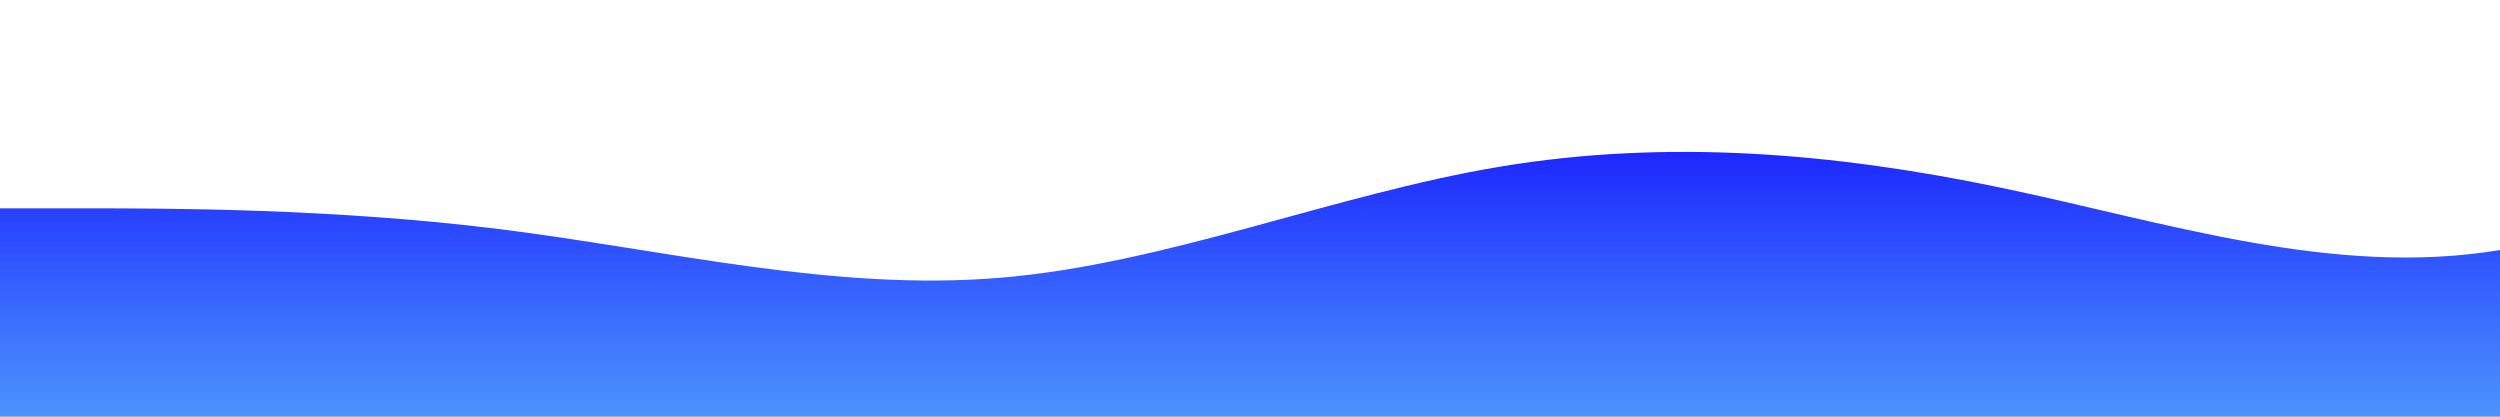 <?xml version="1.0" standalone="no"?>
<svg xmlns:xlink="http://www.w3.org/1999/xlink" id="wave" style="transform:rotate(180deg); transition: 0.3s" viewBox="0 0 1440 240" version="1.1" xmlns="http://www.w3.org/2000/svg"><defs><linearGradient id="sw-gradient-0" x1="0" x2="0" y1="1" y2="0"><stop stop-color="rgba(36.801, 121.956, 255, 0.82)" offset="0%"/><stop stop-color="rgba(12.777, 0, 255, 1)" offset="100%"/></linearGradient></defs><path style="transform:translate(0, 0px); opacity:1" fill="url(#sw-gradient-0)" d="M0,120L48,120C96,120,192,120,288,132C384,144,480,168,576,160C672,152,768,112,864,96C960,80,1056,88,1152,108C1248,128,1344,160,1440,144C1536,128,1632,64,1728,60C1824,56,1920,112,2016,128C2112,144,2208,120,2304,116C2400,112,2496,128,2592,116C2688,104,2784,64,2880,76C2976,88,3072,152,3168,148C3264,144,3360,72,3456,56C3552,40,3648,80,3744,80C3840,80,3936,40,4032,56C4128,72,4224,144,4320,176C4416,208,4512,200,4608,164C4704,128,4800,64,4896,56C4992,48,5088,96,5184,124C5280,152,5376,160,5472,152C5568,144,5664,120,5760,124C5856,128,5952,160,6048,160C6144,160,6240,128,6336,116C6432,104,6528,112,6624,112C6720,112,6816,104,6864,100L6912,96L6912,240L6864,240C6816,240,6720,240,6624,240C6528,240,6432,240,6336,240C6240,240,6144,240,6048,240C5952,240,5856,240,5760,240C5664,240,5568,240,5472,240C5376,240,5280,240,5184,240C5088,240,4992,240,4896,240C4800,240,4704,240,4608,240C4512,240,4416,240,4320,240C4224,240,4128,240,4032,240C3936,240,3840,240,3744,240C3648,240,3552,240,3456,240C3360,240,3264,240,3168,240C3072,240,2976,240,2880,240C2784,240,2688,240,2592,240C2496,240,2400,240,2304,240C2208,240,2112,240,2016,240C1920,240,1824,240,1728,240C1632,240,1536,240,1440,240C1344,240,1248,240,1152,240C1056,240,960,240,864,240C768,240,672,240,576,240C480,240,384,240,288,240C192,240,96,240,48,240L0,240Z"/></svg>